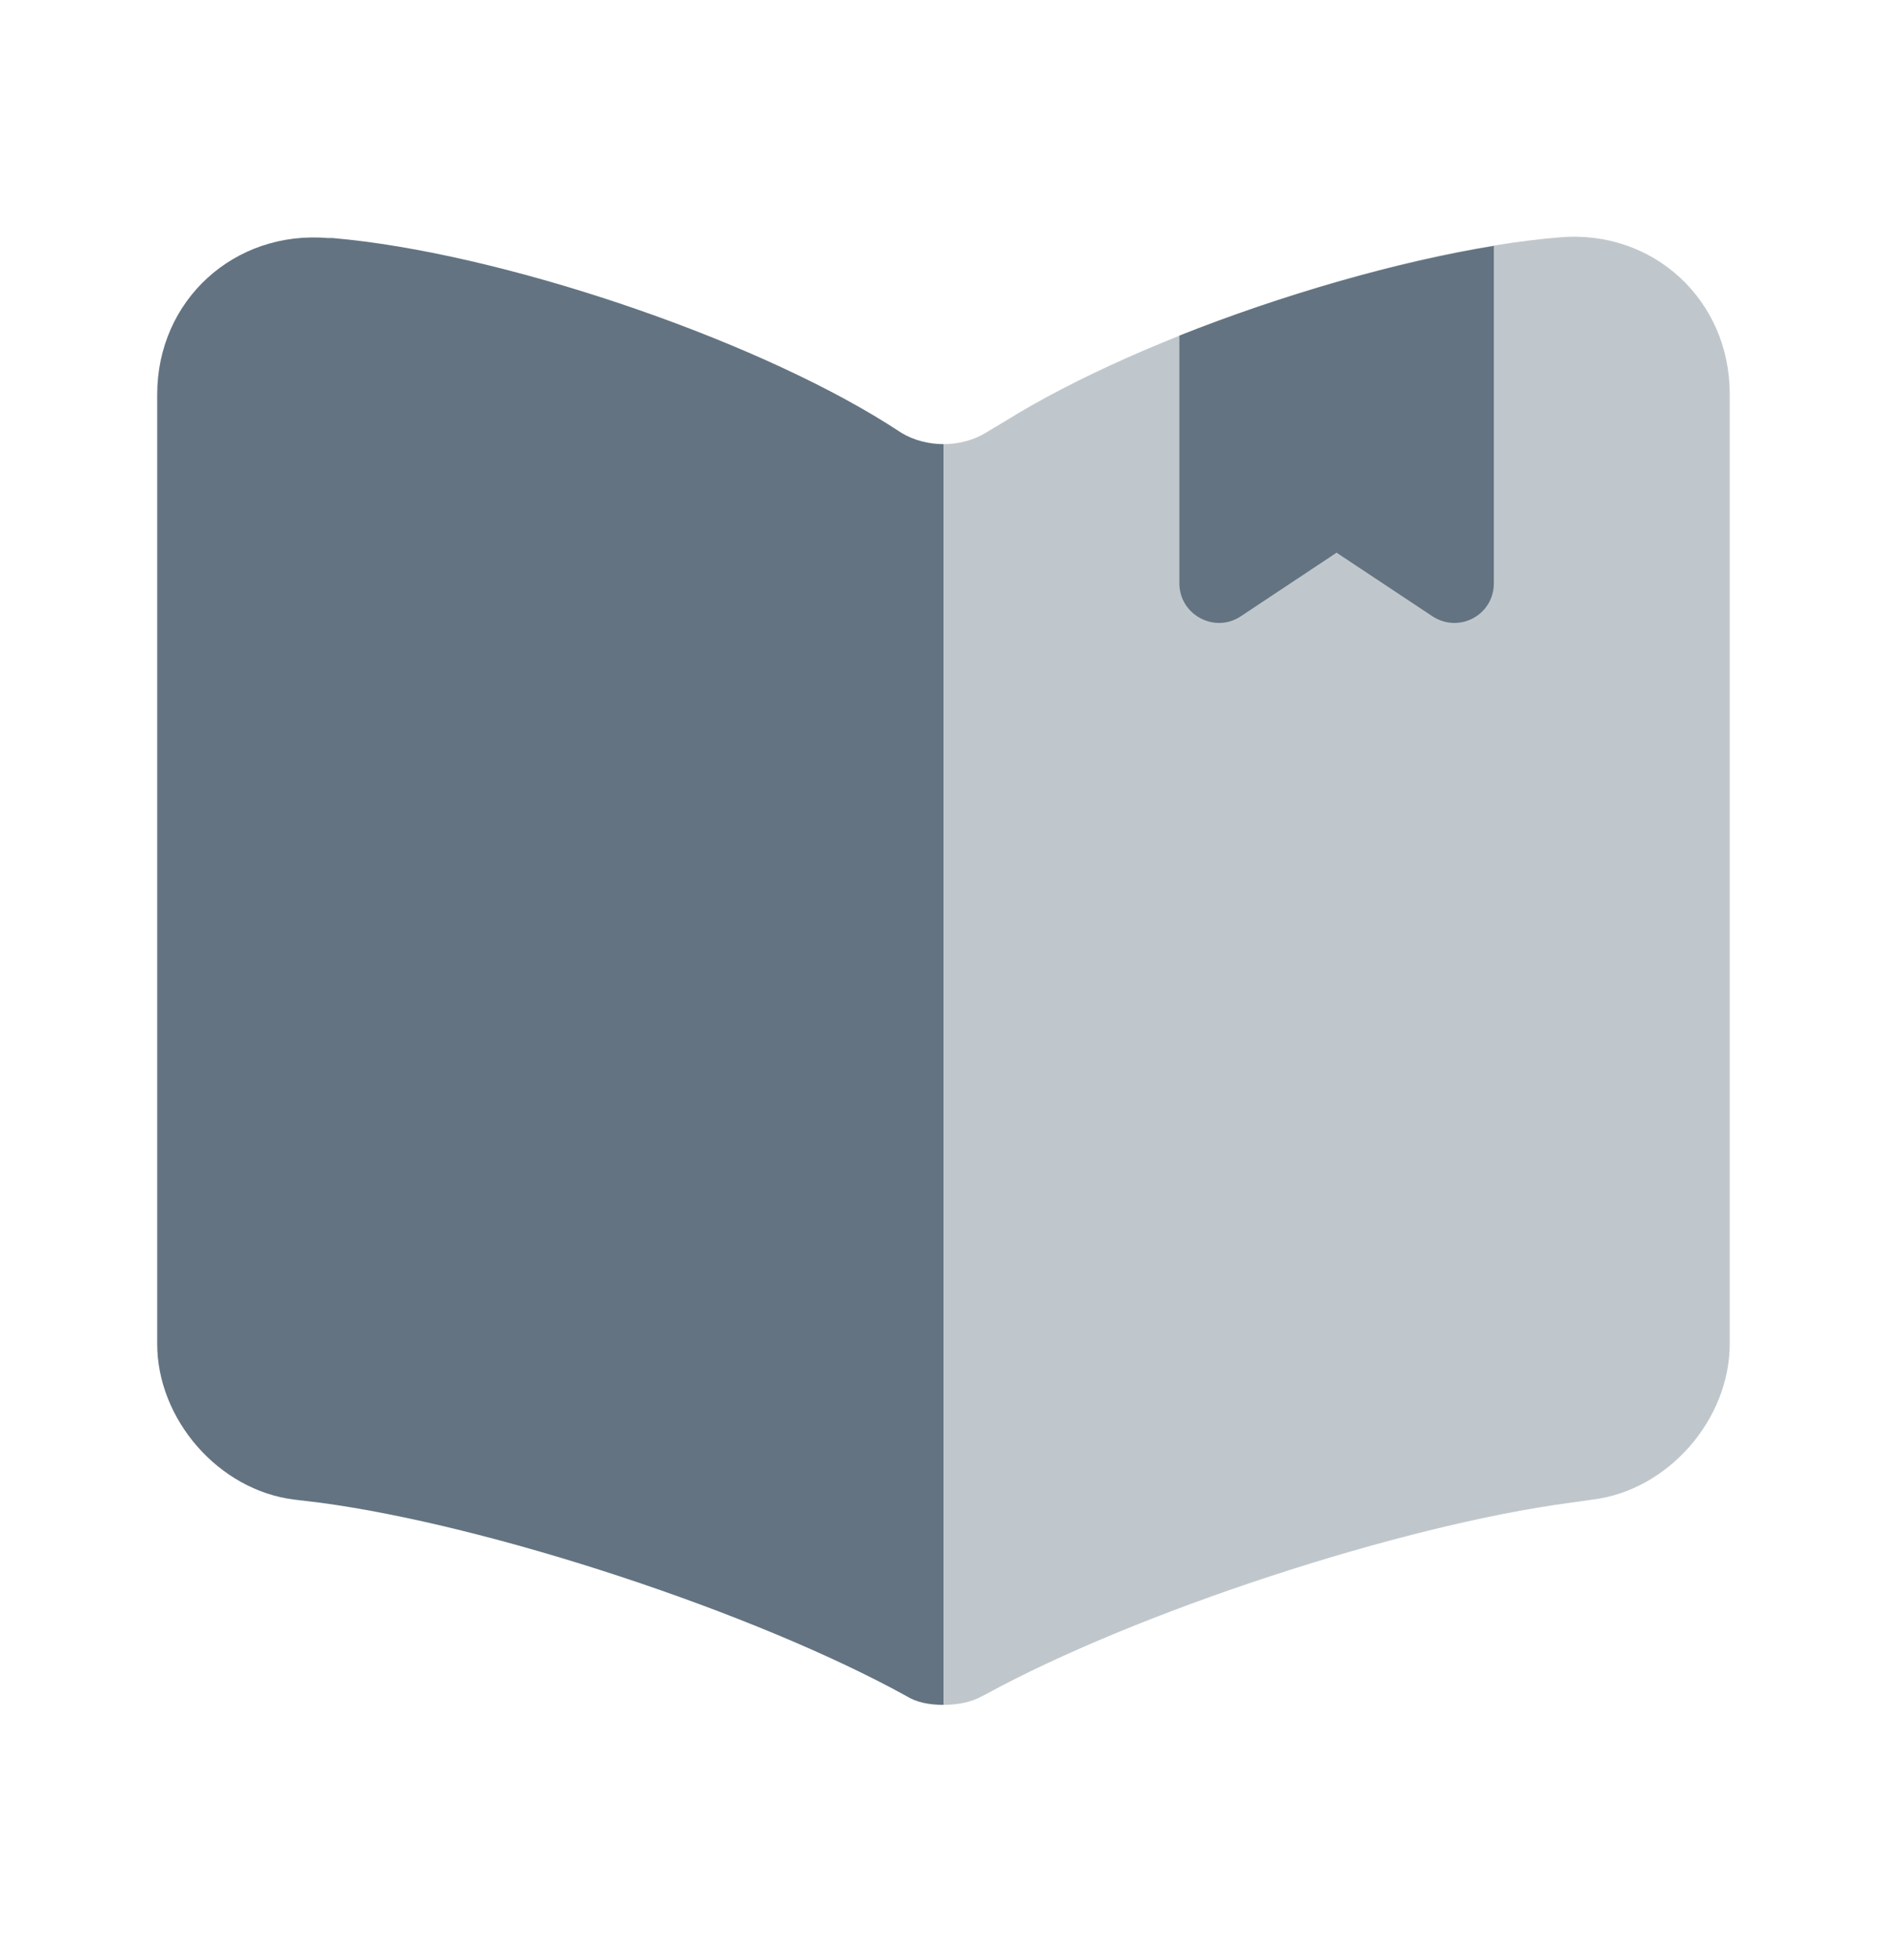 <svg width="26" height="27" viewBox="0 0 26 27" fill="none" xmlns="http://www.w3.org/2000/svg">
<path opacity="0.4" d="M13 6.118V23.484C13.184 23.484 13.379 23.451 13.531 23.364L13.574 23.343C15.654 22.205 19.283 21.014 21.634 20.7L21.948 20.656C22.988 20.526 23.833 19.551 23.833 18.511V5.424C23.833 4.135 22.782 3.16 21.493 3.269C19.218 3.453 15.773 4.601 13.845 5.804L13.574 5.966C13.412 6.064 13.206 6.118 13 6.118Z" fill="#637381"/>
<path d="M2.166 5.435V18.511C2.166 19.551 3.011 20.526 4.051 20.656L4.409 20.699C6.771 21.014 10.411 22.216 12.491 23.364C12.631 23.451 12.805 23.484 13 23.484V6.118C12.794 6.118 12.588 6.063 12.426 5.966L12.241 5.847C10.313 4.633 6.857 3.474 4.582 3.279H4.517C3.228 3.171 2.166 4.135 2.166 5.435Z" fill="#637381"/>
<path d="M20.583 3.388V8.035C20.583 8.469 20.107 8.729 19.738 8.49L18.416 7.613L17.095 8.49C16.737 8.729 16.25 8.469 16.25 8.035V4.623C17.669 4.06 19.251 3.605 20.583 3.388Z" fill="#637381"/>
</svg>
